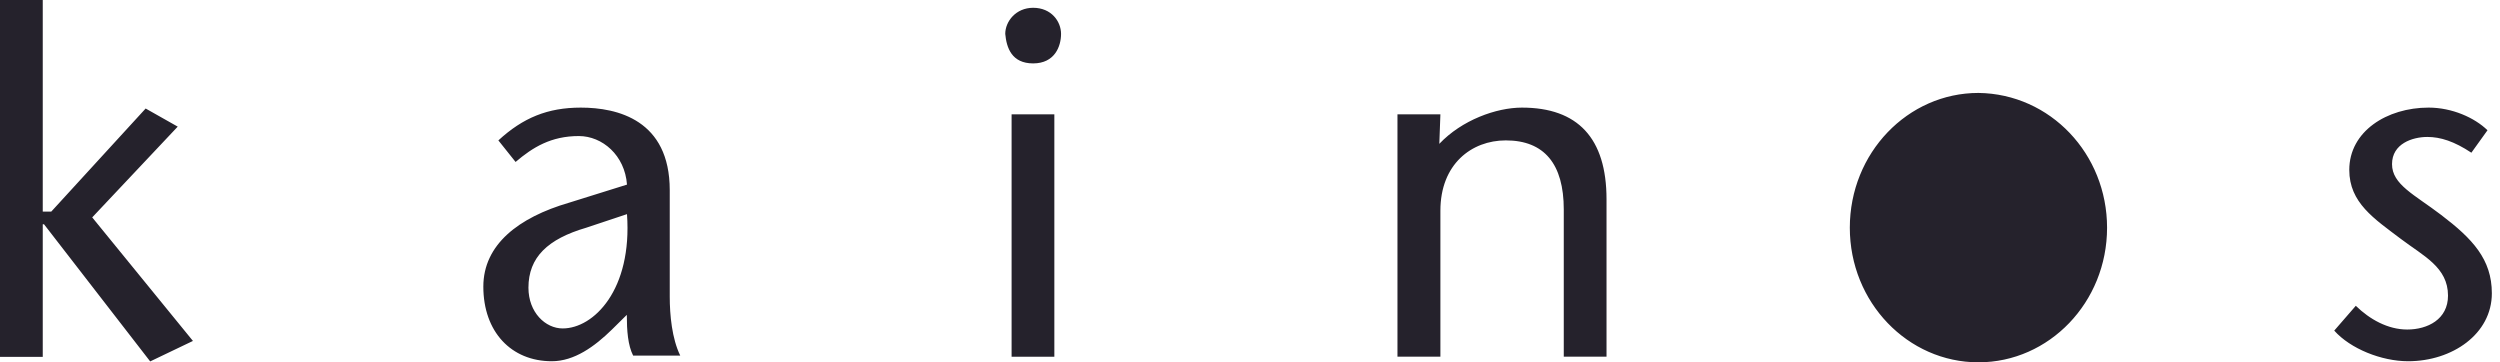 <svg xmlns="http://www.w3.org/2000/svg" width="138" height="20" viewBox="0 0 138 20">
<path fill="#25222C" d="M36.97,16.38V10.5c0-3.88-2.89-4.56-4.91-4.56c-1.83,0-3.19,0.56-4.55,1.81l0.95,1.19
c0.95-0.81,1.96-1.43,3.49-1.43c1.3,0,2.54,1.06,2.66,2.68l-3.2,1c-2.78,0.81-4.73,2.31-4.73,4.63c0,2.5,1.54,4.12,3.78,4.12
c1.24,0,2.36-0.81,3.32-1.75l0.82-0.81c0,0.87,0.06,1.68,0.35,2.25h2.6C37.09,18.69,36.97,17.38,36.97,16.38z M31.06,18.13
c-0.95,0-1.89-0.88-1.89-2.25c0-1.68,1.07-2.69,3.19-3.31l2.25-0.75C34.91,16,32.77,18.13,31.06,18.13z M116.31,12.57
c0,4.12-3.2,7.43-7.1,7.43c-3.9,0-7.1-3.31-7.1-7.43c0-4.13,3.2-7.44,7.1-7.44C113.18,5.18,116.31,8.5,116.31,12.57z M55.84,19.69
h2.36V6.31h-2.36V19.69z M5.09,12l5.56,6.82l-2.36,1.13l-5.86-7.57H2.36v7.32H0V0h2.36v11.68h0.47l5.21-5.69l1.77,1L5.09,12z
M58.57,1.87c0,0.69-0.35,1.63-1.54,1.63s-1.47-0.87-1.54-1.63c0-0.69,0.59-1.44,1.54-1.44C58.04,0.43,58.57,1.19,58.57,1.87z
M137.55,16.19c0,2.25-2.19,3.75-4.62,3.75c-1.47,0-3.19-0.69-4.08-1.69l1.19-1.37c0.77,0.75,1.77,1.31,2.84,1.31
c1.12,0,2.25-0.56,2.25-1.87c0-1.57-1.36-2.19-2.6-3.13c-1.48-1.12-2.85-2-2.85-3.81c0-2.13,2.08-3.44,4.38-3.44
c1.3,0,2.54,0.56,3.25,1.25l-0.89,1.24c-0.95-0.63-1.71-0.87-2.43-0.87c-0.82,0-1.95,0.37-1.95,1.5c0,1.13,1.24,1.68,2.72,2.81
C136.48,13.18,137.55,14.31,137.55,16.19z M88.68,11v8.69h-2.36v-8.13c0-2.5-1.07-3.81-3.2-3.81c-1.89,0-3.61,1.31-3.61,3.88v8.06
h-2.37V6.31h2.37l-0.06,1.63c1.24-1.31,3.14-2,4.56-2C87.09,5.94,88.68,7.62,88.68,11z"/>
</svg>
